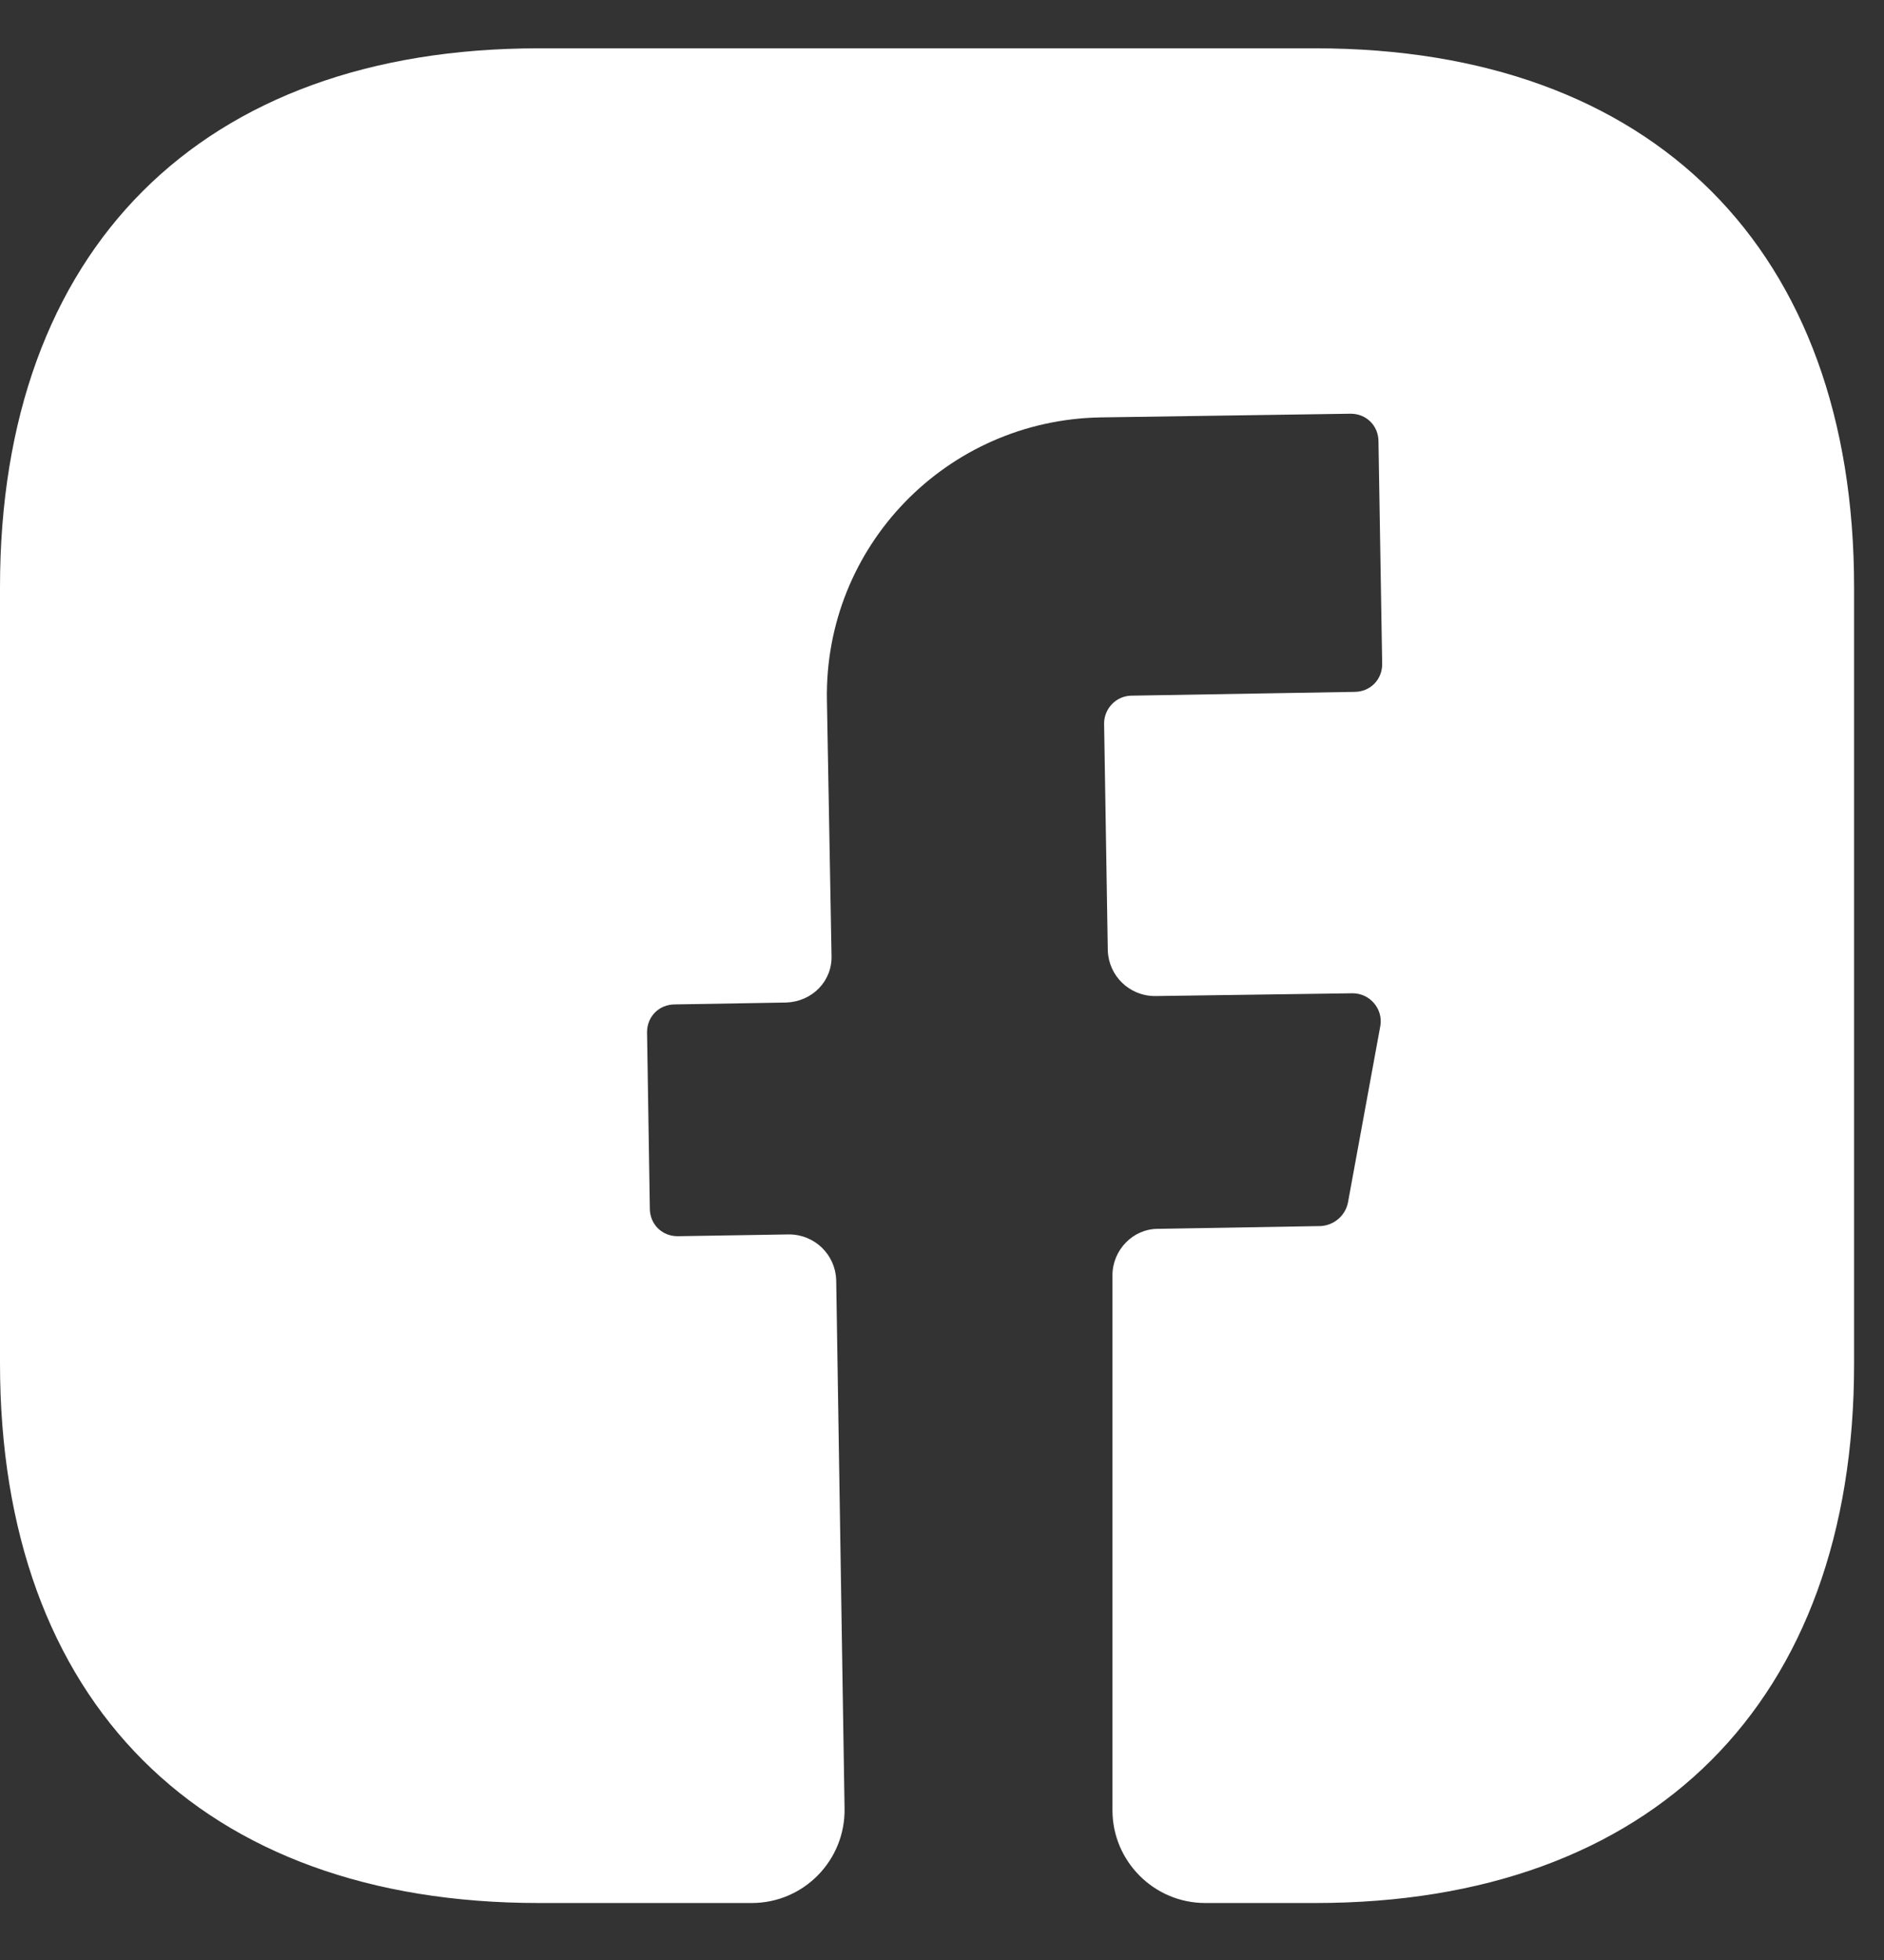 <svg width="25" height="26" viewBox="0 0 25 26" fill="none" xmlns="http://www.w3.org/2000/svg">
<rect x="0" y="0" width="25" height="26" fill="#333333" stroke="none"/>
<path d="M24.603 18.097C24.603 22.575 21.933 25.244 17.456 25.244H15.992C15.315 25.244 14.762 24.691 14.762 24.014V16.916C14.762 16.584 15.032 16.301 15.364 16.301L17.529 16.264C17.702 16.252 17.849 16.129 17.886 15.957L18.317 13.607C18.354 13.386 18.181 13.176 17.948 13.176L15.328 13.213C14.983 13.213 14.713 12.943 14.7 12.611L14.651 9.597C14.651 9.4 14.811 9.228 15.02 9.228L17.972 9.178C18.181 9.178 18.341 9.018 18.341 8.809L18.292 5.857C18.292 5.648 18.132 5.488 17.923 5.488L14.602 5.537C12.56 5.574 10.936 7.247 10.973 9.289L11.034 12.672C11.047 13.016 10.776 13.287 10.432 13.299L8.955 13.324C8.746 13.324 8.586 13.484 8.586 13.693L8.623 16.03C8.623 16.239 8.783 16.399 8.992 16.399L10.469 16.375C10.813 16.375 11.084 16.645 11.096 16.977L11.207 23.989C11.219 24.678 10.665 25.244 9.976 25.244H7.147C2.669 25.244 0 22.575 0 18.085V7.788C0 3.311 2.669 0.641 7.147 0.641H17.456C21.933 0.641 24.603 3.311 24.603 7.788V18.097Z" fill="white"/>
</svg>

